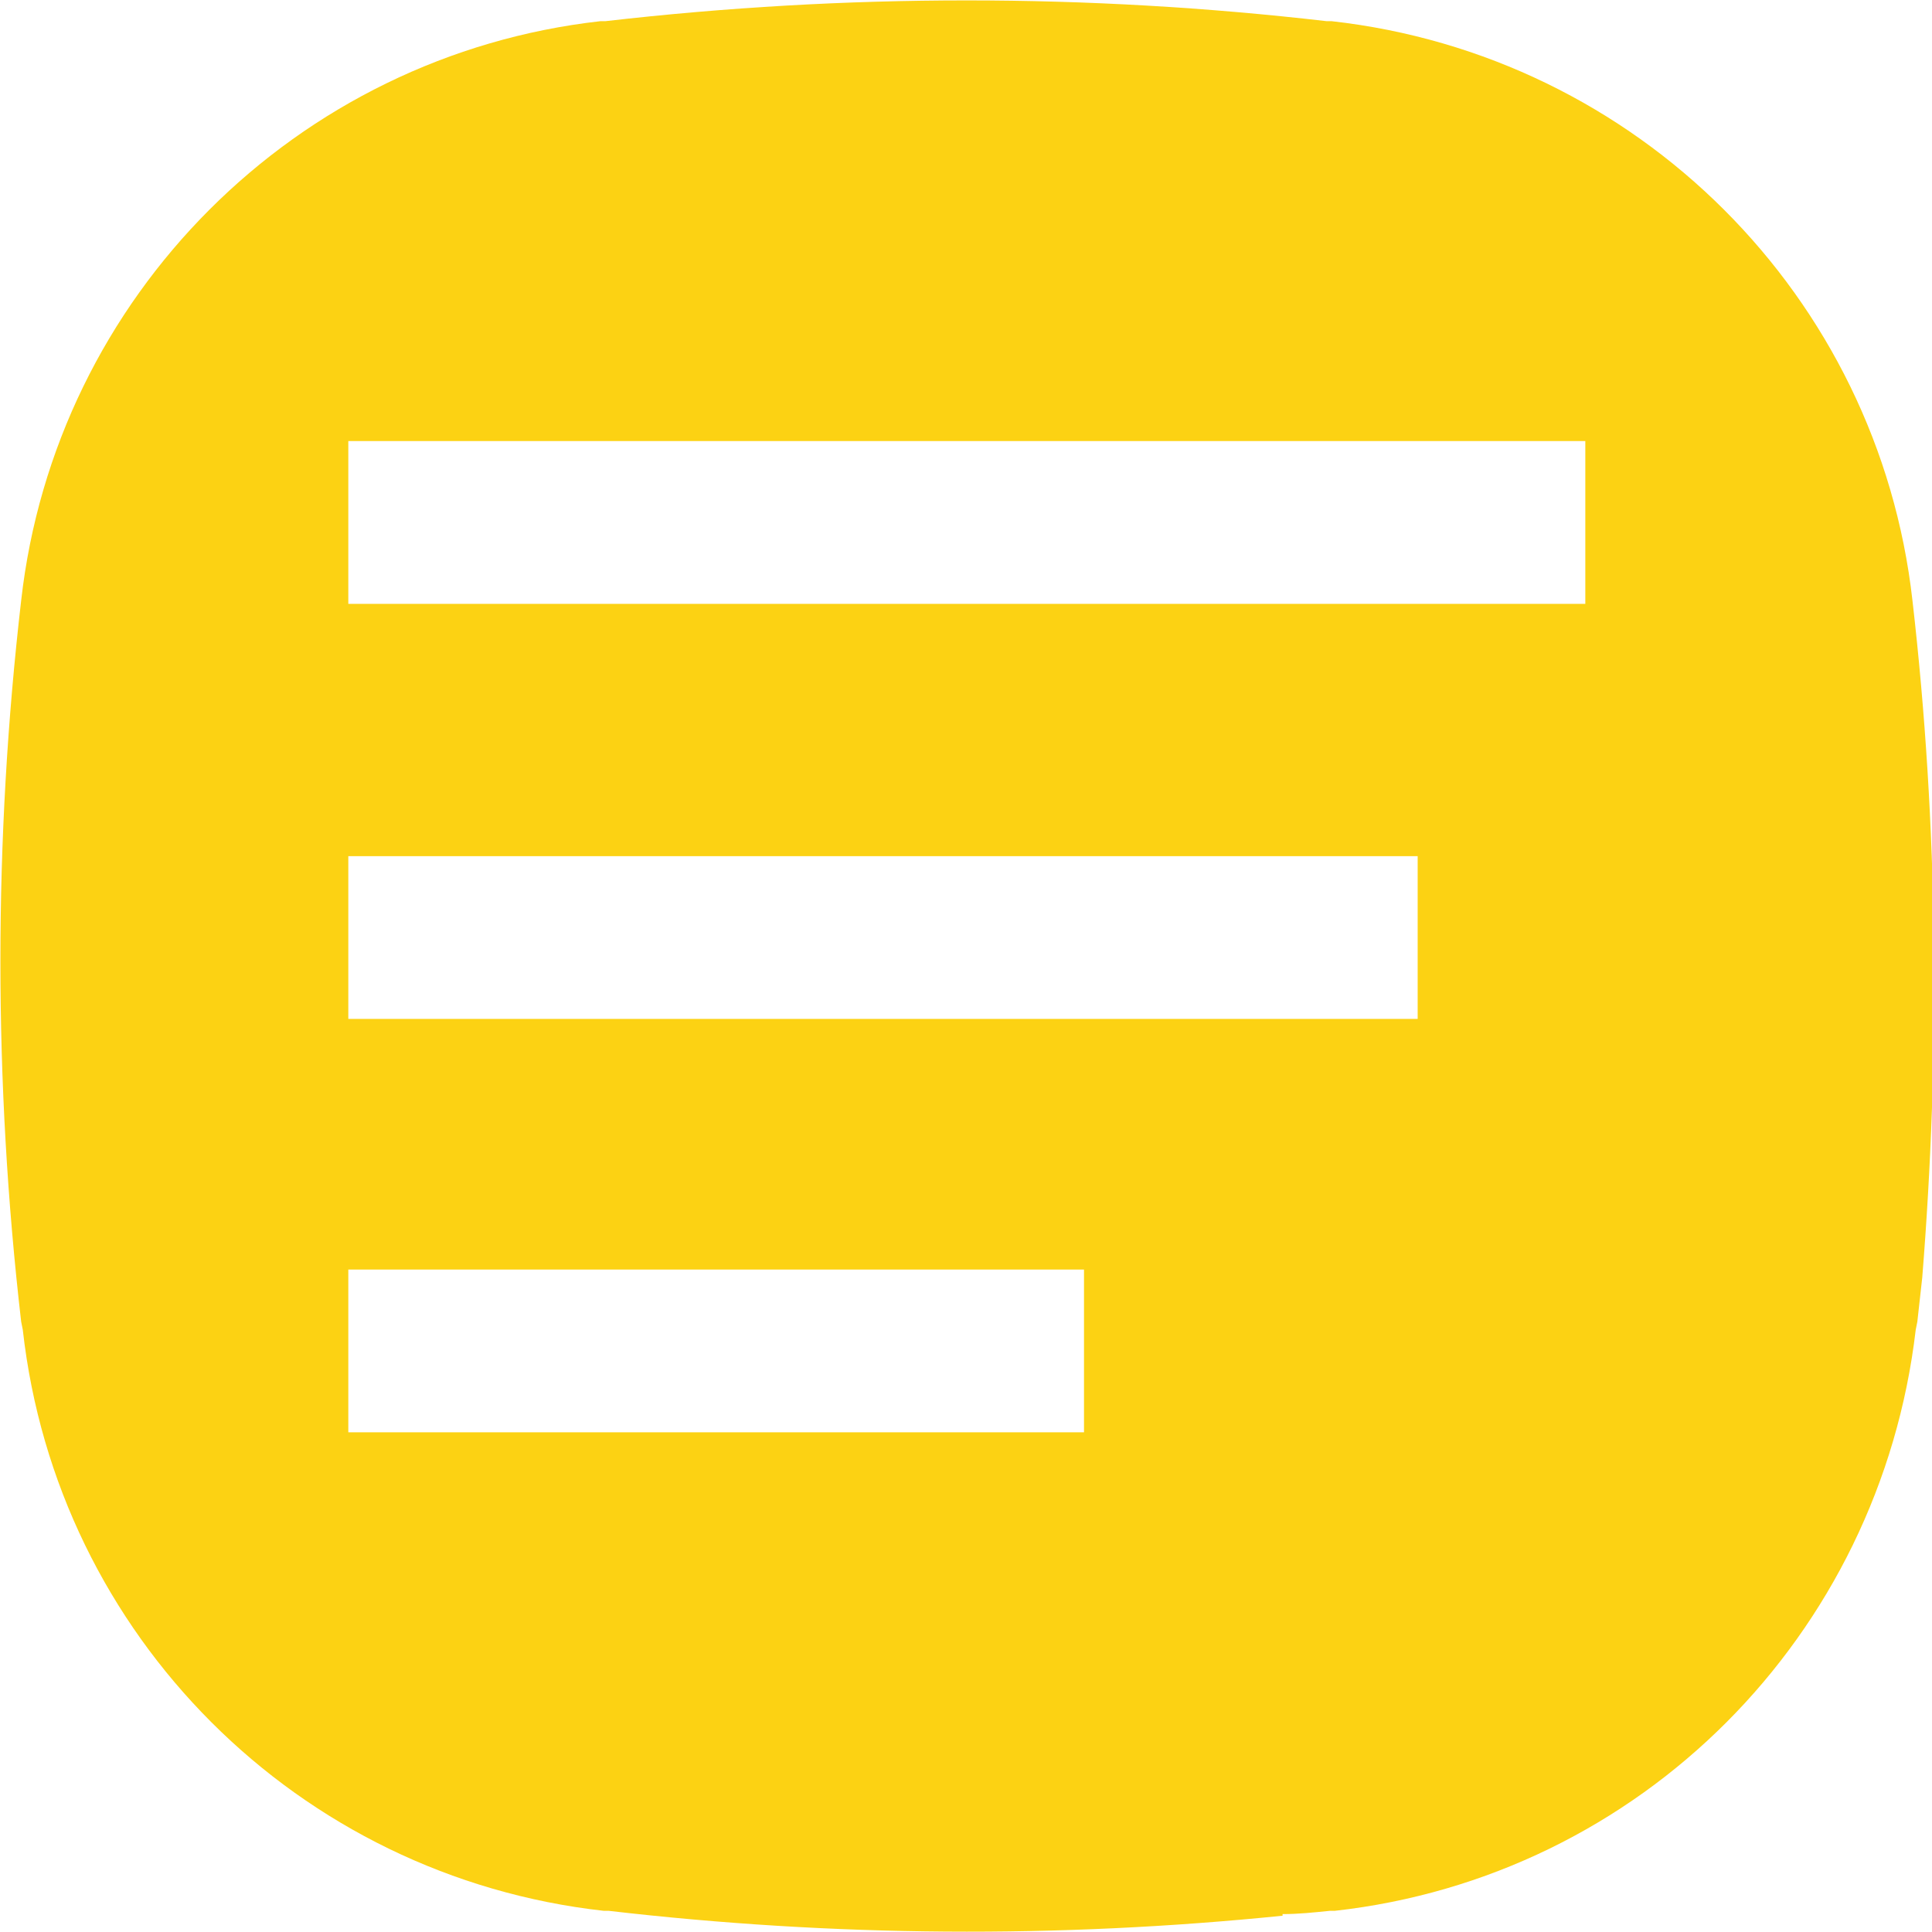 <?xml version="1.0" encoding="utf-8"?>
<!-- Generator: Adobe Illustrator 26.4.1, SVG Export Plug-In . SVG Version: 6.00 Build 0)  -->
<svg version="1.1" id="Vrstva_1" xmlns="http://www.w3.org/2000/svg" xmlns:xlink="http://www.w3.org/1999/xlink" x="0px" y="0px"
	 viewBox="0 0 118.7 118.7" style="enable-background:new 0 0 118.7 118.7;" xml:space="preserve">
	<style type="text/css">
	.col{fill:#FCD213;}
</style>
	<path class="col" d="M117.5,36.9L117.5,36.9c-2.1-18.7-16.9-33.5-35.7-35.6l-0.3,0C66.8-0.4,52-0.4,37.2,1.3l-0.3,0C18.2,3.4,3.4,18.2,1.3,36.9
	l0,0c-1.7,14.7-1.7,29.6,0,44.3l0.1,0.5c2.1,18.8,16.9,33.6,35.7,35.7l0.3,0c13.8,1.6,27.6,1.7,41.4,0.3c0,0,0-0.1,0-0.1
	c1,0,1.9-0.1,2.9-0.2l0.3,0c18.8-2.1,33.5-16.9,35.7-35.7l0.1-0.5c0.1-0.9,0.2-1.8,0.3-2.7h0C119.2,64.8,119.1,50.8,117.5,36.9z
	 M21.4,27.1h76v10h-76V27.1z M21.4,52.6h65.7v10H21.4V52.6z M21.4,78h45.2v10H21.4V78z"/>
</svg>
